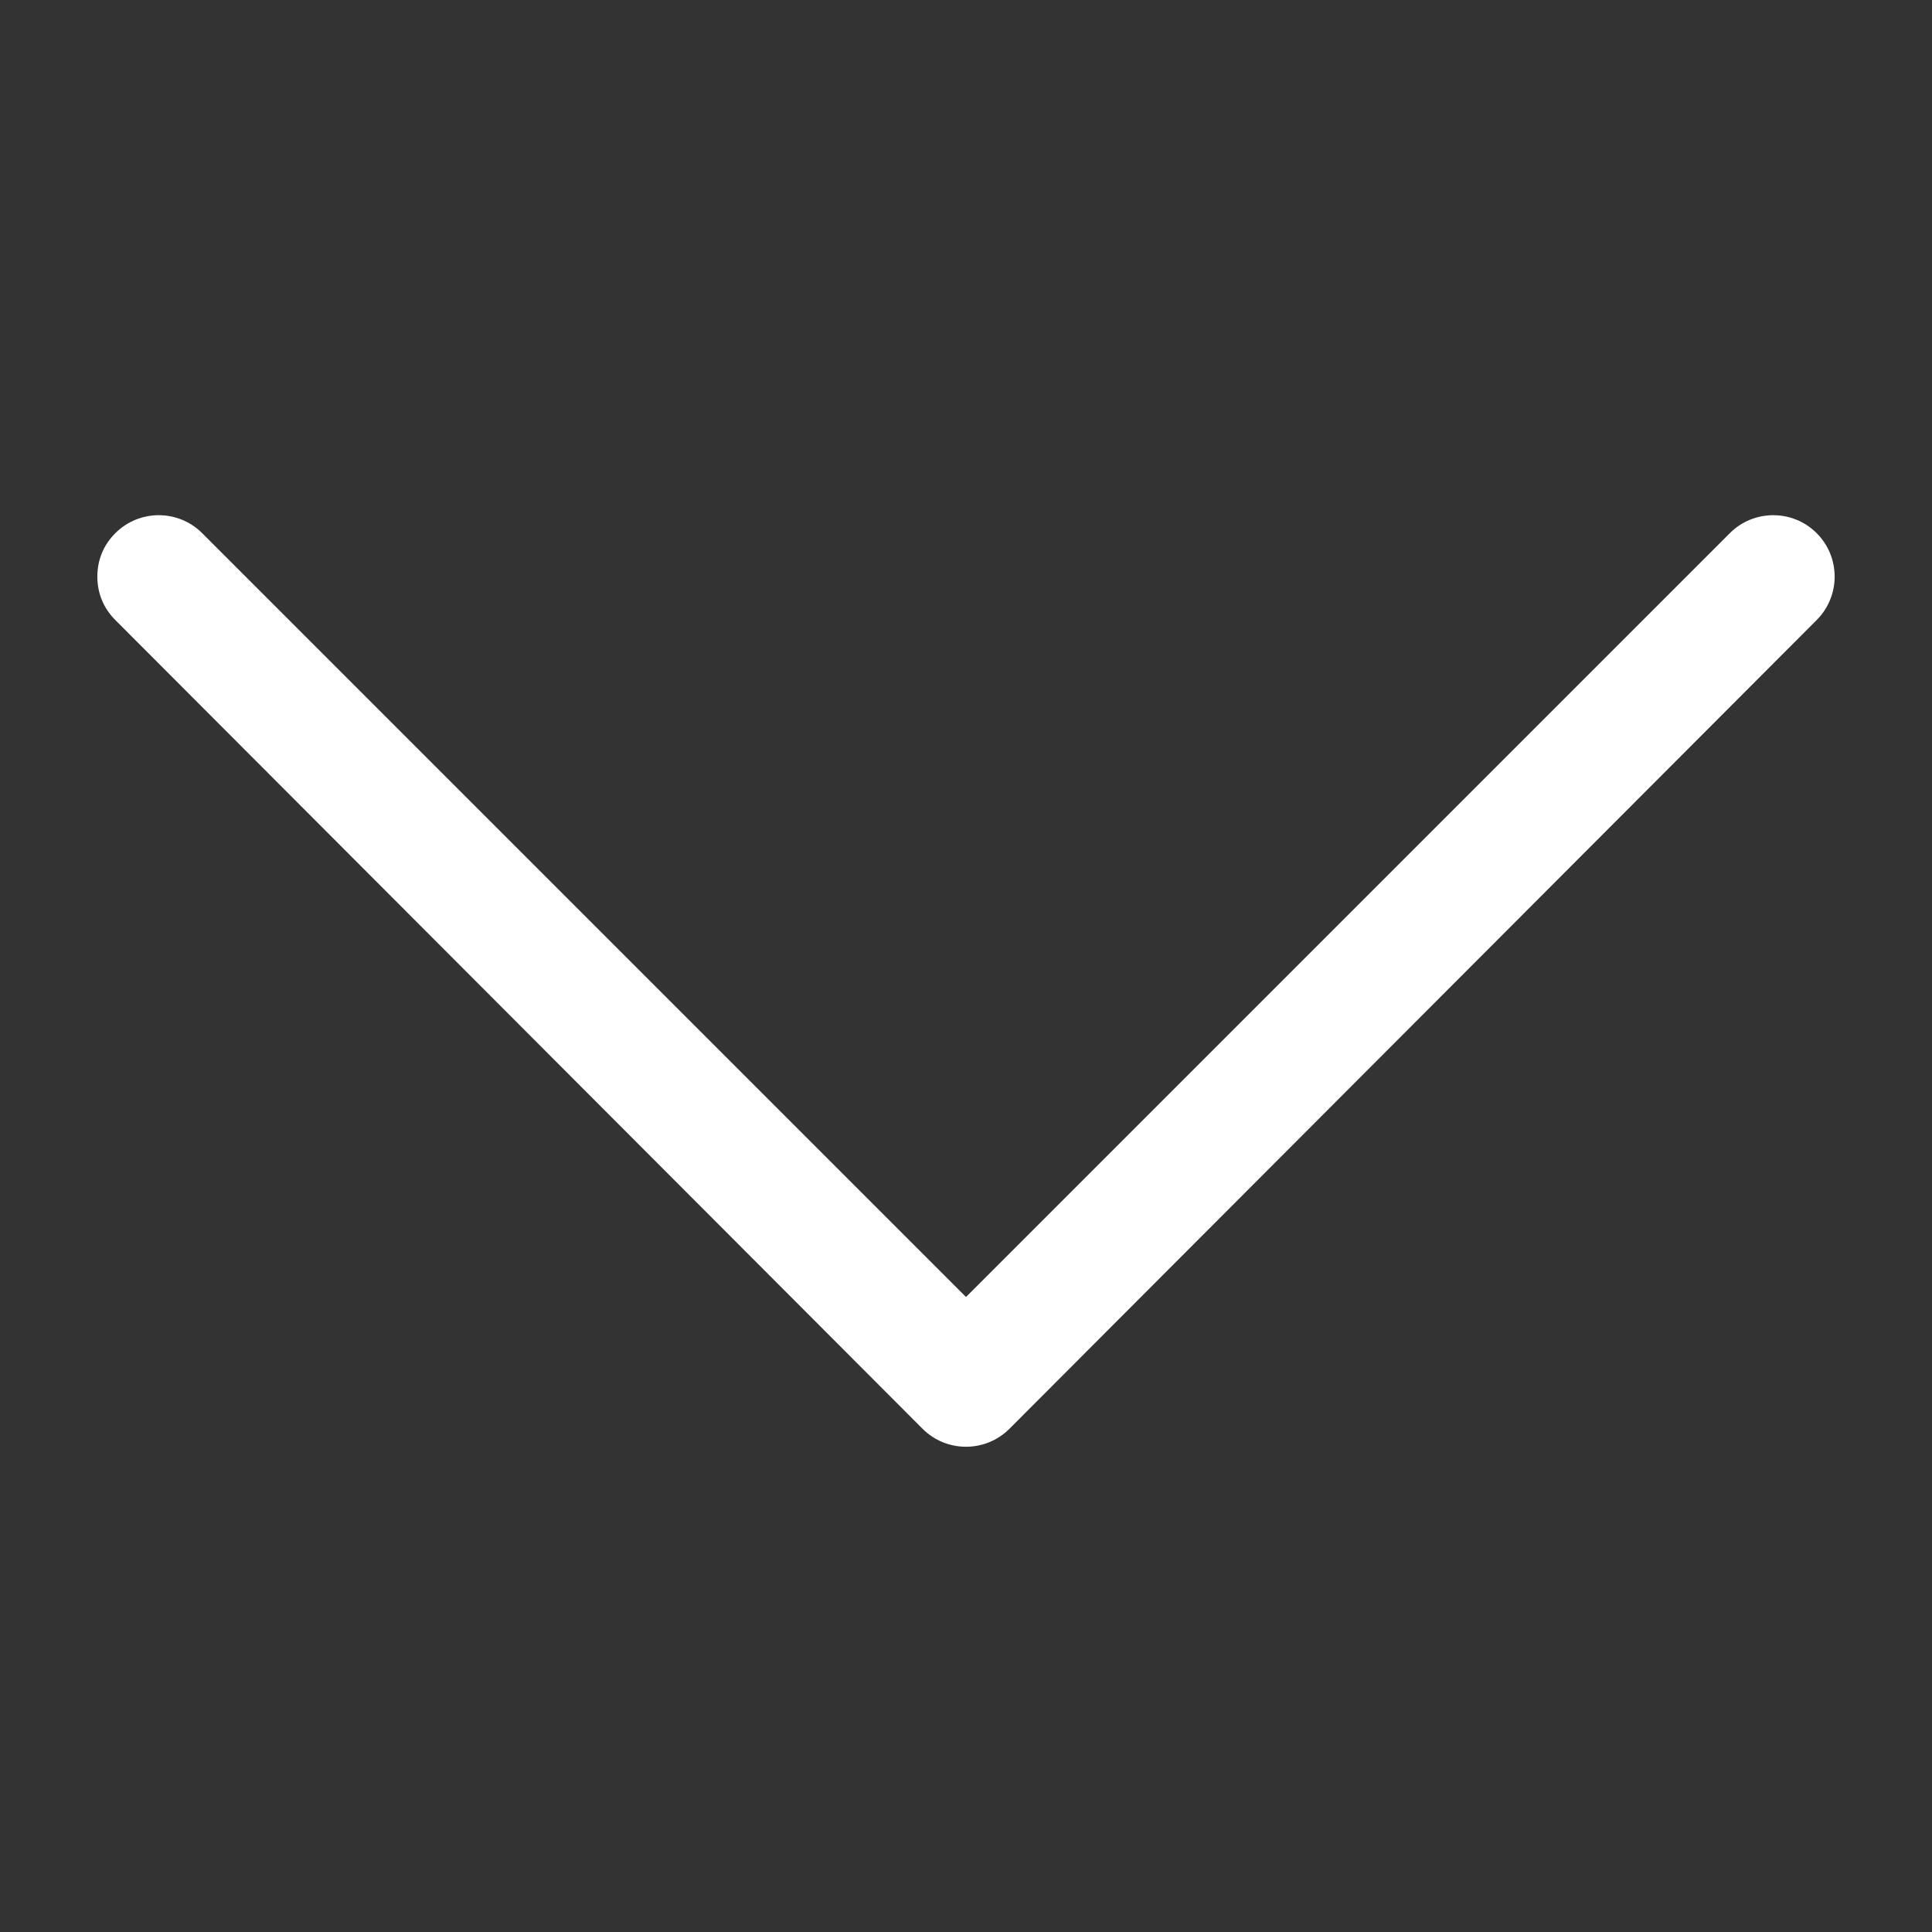 <?xml version="1.0" encoding="utf-8"?>
<!-- Generator: Adobe Illustrator 22.1.0, SVG Export Plug-In . SVG Version: 6.00 Build 0)  -->
<svg version="1.1"   xmlns="http://www.w3.org/2000/svg" xmlns:xlink="http://www.w3.org/1999/xlink" x="0px" y="0px"
	 viewBox="0 0 129 129" style="enable-background:new 0 0 129 129;" xml:space="preserve">
<rect x="0" y="0" width="129" height="129" fill="#333333" stroke="none"/>
<g transform="rotate(90, 64.5, 65.5)" id="svg_1">
   <path fill="#ffffff" id="svg_2" d="m94.4,68.4c1.6,-1.6 1.6,-4.2 0,-5.8l-54,-53.9c-1.6,-1.6 -4.2,-1.6 -5.8,0s-1.6,4.2 0,5.8l51,51l-51,51c-1.6,1.6 -1.6,4.2 0,5.8c0.8,0.8 1.8,1.2 2.9,1.2s2.1,-0.4 2.9,-1.2l54,-53.9z"/>
  </g>
</svg>
